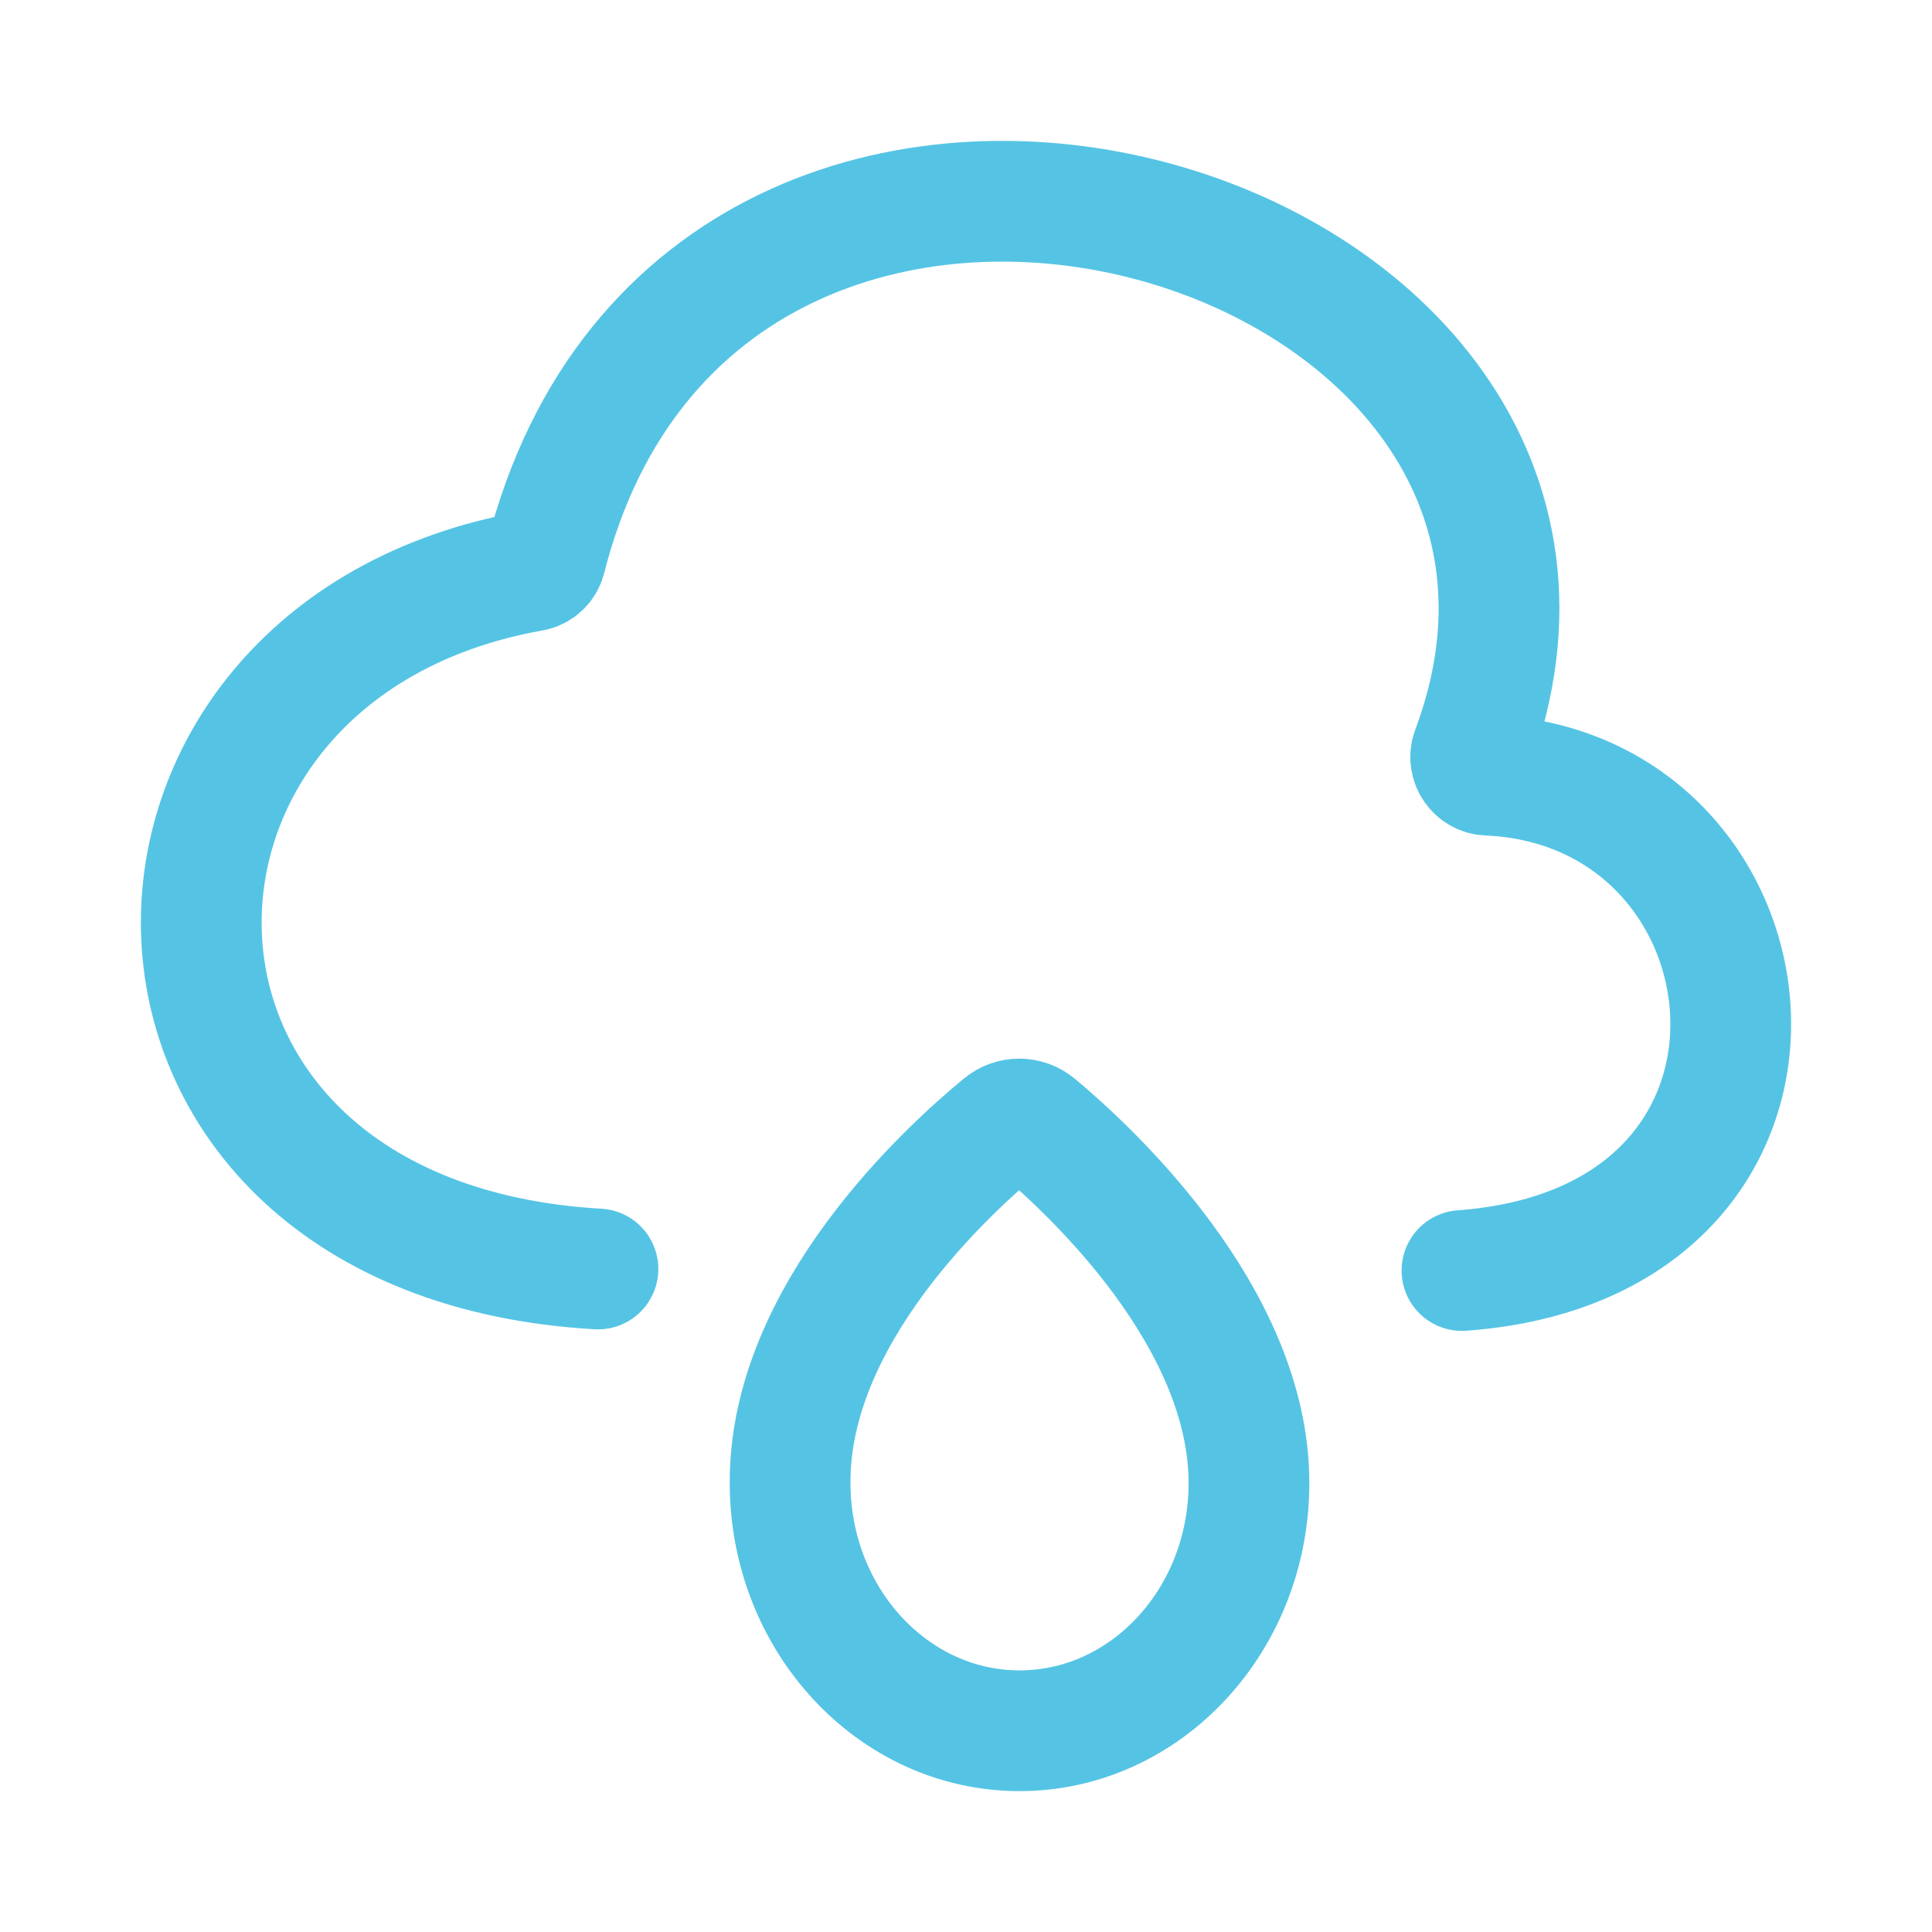 <svg width="24" height="24" viewBox="0 0 24 24" fill="none" xmlns="http://www.w3.org/2000/svg">
<path d="M7.428 15.764C0.994 15.393 1.007 8.085 6.61 7.093C6.691 7.079 6.758 7.015 6.778 6.936C8.753 -0.849 20.774 2.68 18.283 9.328C18.231 9.466 18.333 9.623 18.48 9.629C22.235 9.79 22.881 15.437 18.161 15.783" stroke="#55C4E4" stroke-width="1.5" stroke-linecap="round"/>
<path d="M12.876 13.98C12.749 13.874 12.573 13.874 12.447 13.98C11.778 14.531 9.804 16.329 9.815 18.422C9.815 20.117 11.092 21.5 12.665 21.5C14.238 21.5 15.515 20.121 15.515 18.426C15.518 16.363 13.541 14.535 12.876 13.98Z" stroke="#55C4E4" stroke-width="1.5" stroke-miterlimit="10"/>
</svg>
